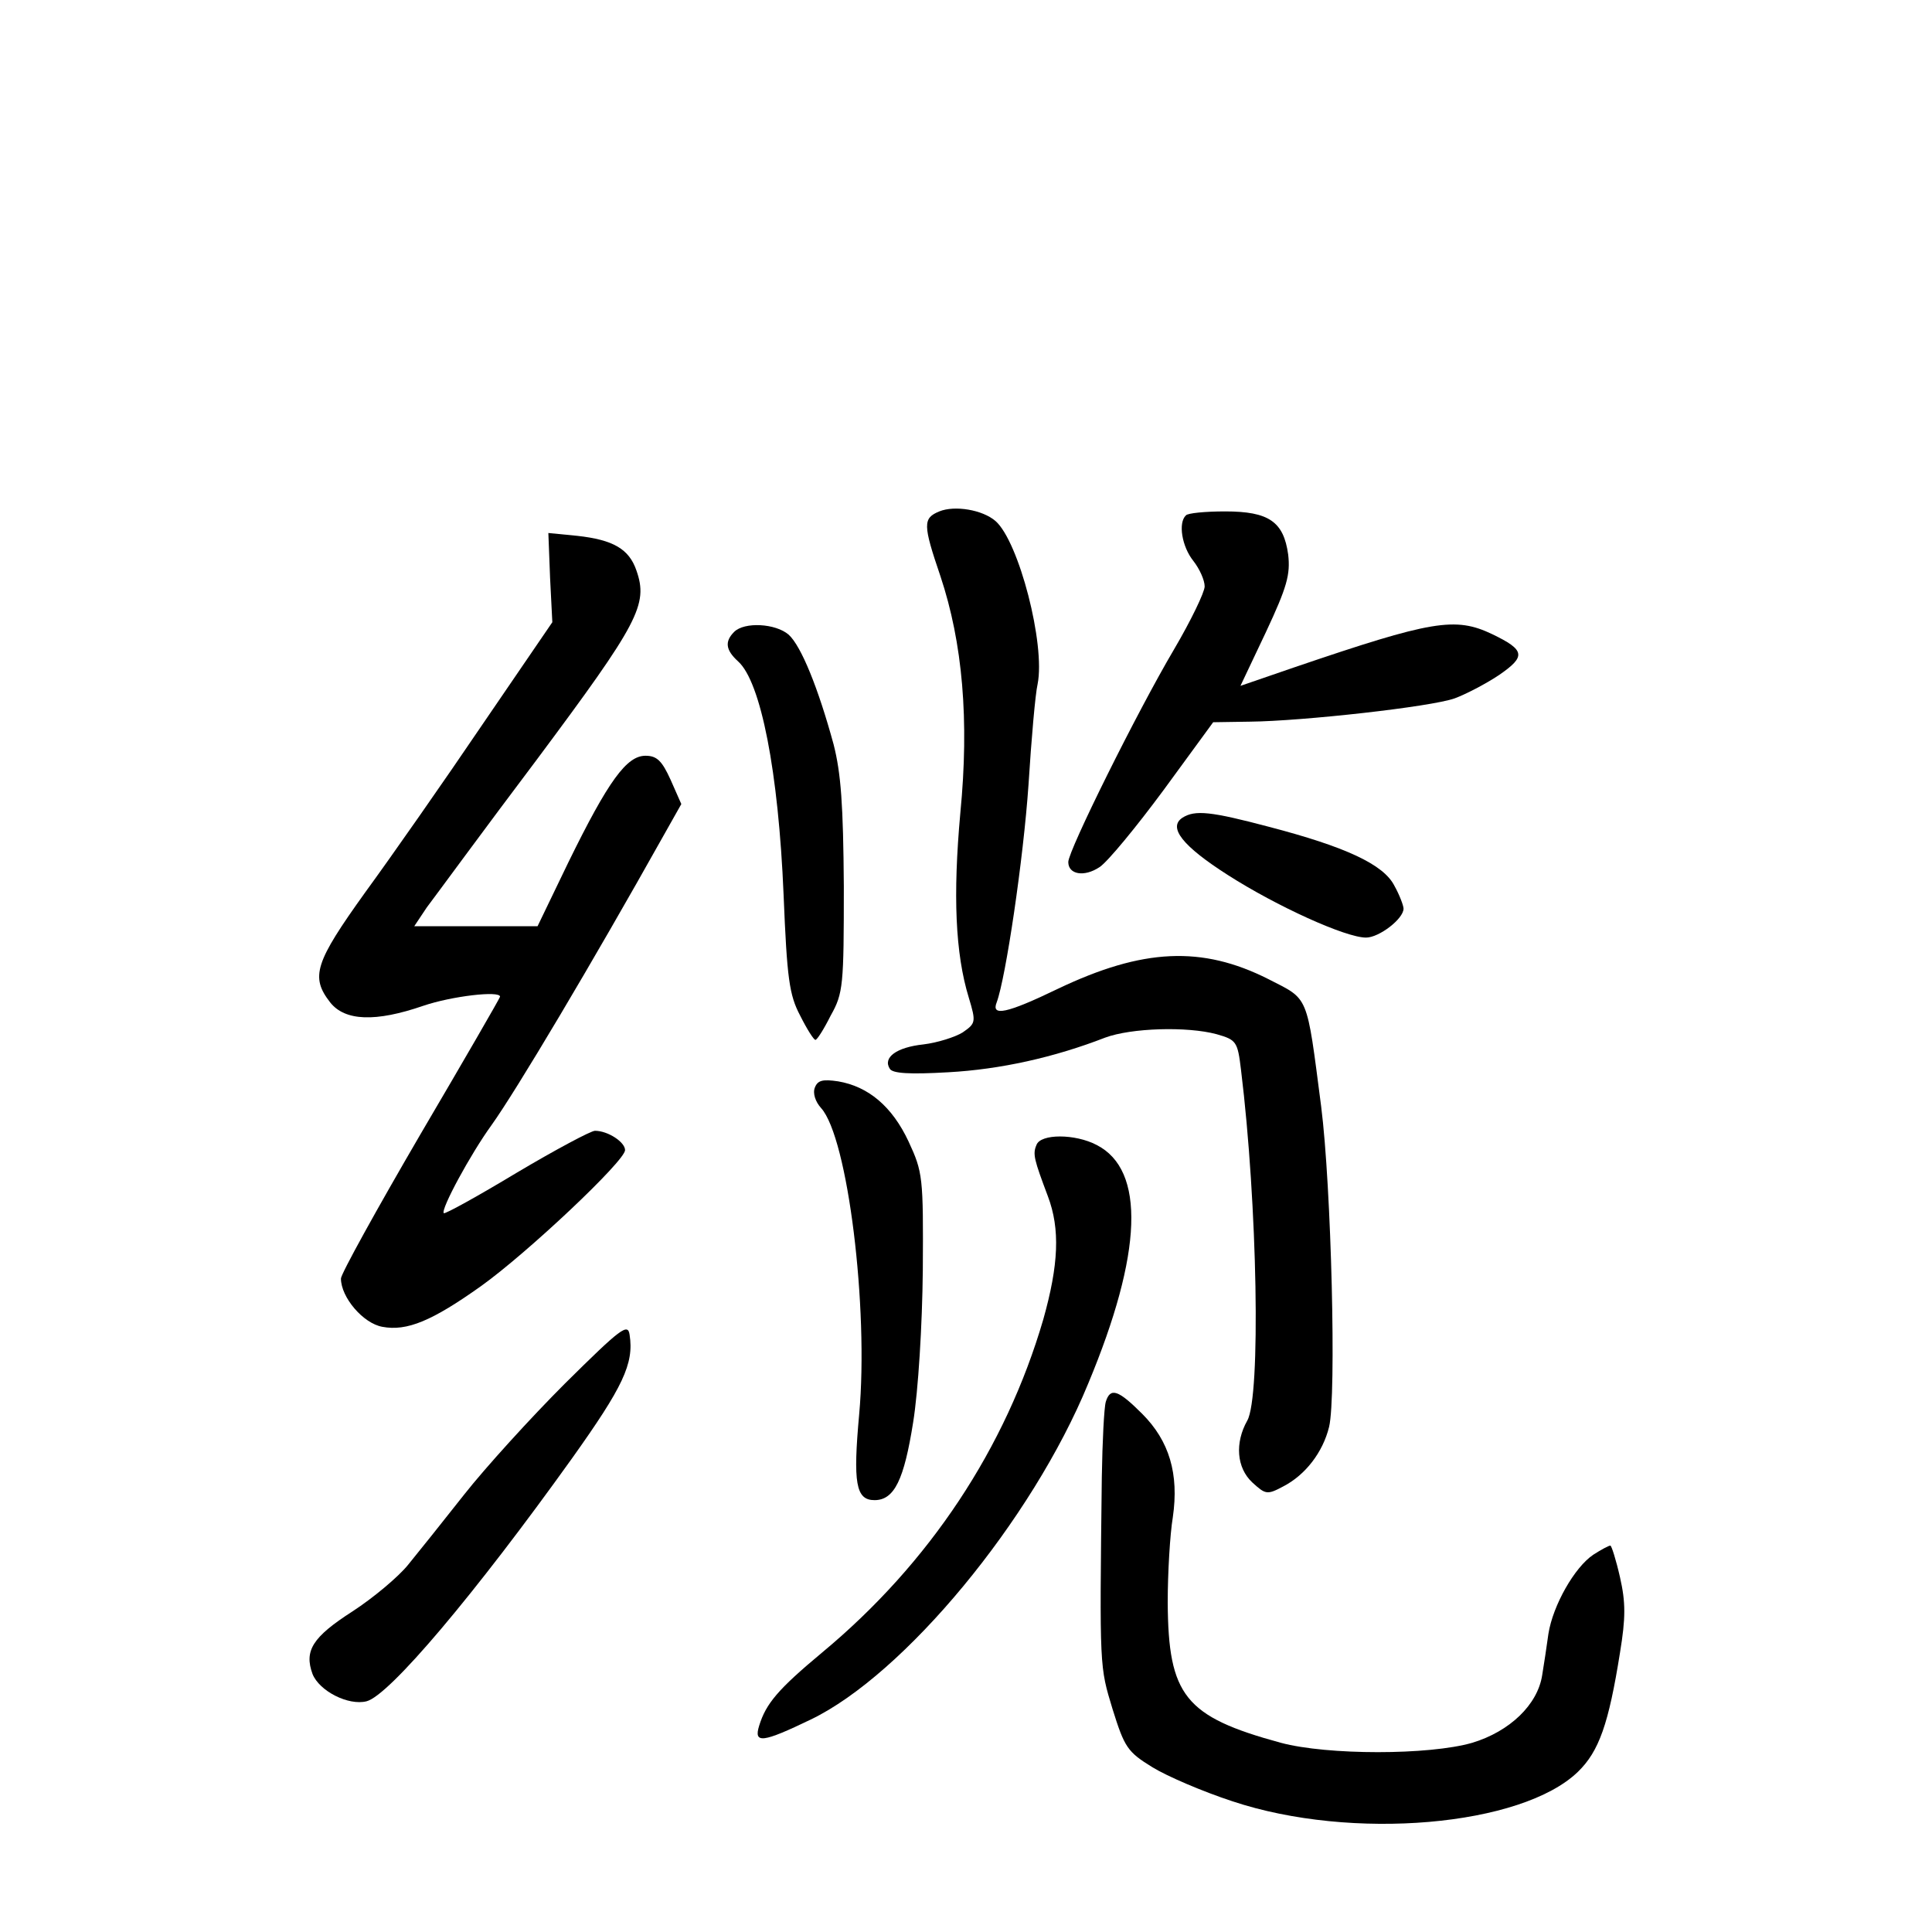 <?xml version="1.0" standalone="no"?>
<!DOCTYPE svg PUBLIC "-//W3C//DTD SVG 20010904//EN"
 "http://www.w3.org/TR/2001/REC-SVG-20010904/DTD/svg10.dtd">
<svg version="1.0" xmlns="http://www.w3.org/2000/svg"
 width="340pt" height="340pt" viewBox="0 0 340 340"
 preserveAspectRatio="xMidYMid meet">
<g transform="translate(0,340) scale(0.1,-0.1)"
fill="#000000" stroke="none">
<path d="M1653 2500 c-29 -12 -29 -23 2 -114 39 -117 51 -253 35 -417 -13
-144 -9 -247 15 -325 13 -43 12 -45 -11 -61 -13 -8 -44 -18 -69 -21 -47 -5
-72 -23 -59 -43 5 -8 34 -10 103 -6 91 5 186 26 276 61 46 17 144 20 196 6 35
-10 37 -13 43 -63 29 -236 35 -575 11 -617 -22 -39 -19 -83 9 -109 23 -21 26
-22 54 -7 39 20 70 60 81 105 13 54 4 423 -14 564 -26 200 -21 187 -93 224
-117 59 -221 54 -370 -17 -91 -44 -118 -49 -108 -24 16 43 47 252 56 383 5 80
12 160 16 177 14 70 -33 251 -74 287 -23 20 -72 28 -99 17z"/>
<path d="M2087 2493 c-14 -13 -7 -55 13 -80 11 -14 20 -34 20 -45 0 -10 -24
-60 -54 -111 -65 -110 -186 -354 -186 -374 0 -22 28 -27 55 -9 14 9 65 71 113
136 l87 119 65 1 c92 1 318 26 360 41 19 7 54 25 78 41 48 33 46 44 -12 72
-65 31 -106 24 -347 -58 l-96 -33 45 95 c37 79 43 101 39 136 -8 58 -34 76
-111 76 -35 0 -66 -3 -69 -7z"/>
<path d="M968 2384 l4 -79 -123 -180 c-67 -99 -160 -232 -206 -295 -89 -124
-97 -149 -62 -194 26 -33 80 -35 164 -6 50 17 135 27 135 16 0 -2 -63 -111
-140 -242 -77 -132 -140 -246 -140 -254 0 -33 39 -79 73 -85 43 -8 87 10 174
72 81 58 253 220 253 239 0 14 -30 34 -53 34 -7 0 -69 -33 -138 -74 -68 -41
-126 -73 -128 -71 -6 6 47 104 84 155 43 60 177 285 303 510 l31 55 -19 43
c-15 33 -24 42 -44 42 -33 0 -65 -43 -136 -188 l-54 -112 -109 0 -108 0 22 33
c13 17 100 136 195 262 178 239 195 271 174 331 -13 38 -41 54 -104 61 l-51 5
3 -78z"/>
<path d="M1292 2288 c-17 -17 -15 -32 7 -52 40 -36 71 -194 80 -411 6 -147 10
-176 29 -212 12 -24 24 -43 27 -43 3 0 15 19 27 43 22 39 23 53 23 227 -1 144
-5 199 -18 250 -27 99 -57 173 -79 193 -23 20 -78 23 -96 5z"/>
<path d="M2081 1961 c-26 -17 0 -50 80 -101 86 -55 207 -110 243 -110 23 0 66
33 66 51 0 5 -7 24 -16 40 -19 38 -87 69 -221 104 -102 27 -130 30 -152 16z"/>
<path d="M1434 1486 c-4 -10 1 -25 11 -36 47 -52 84 -352 67 -539 -11 -121 -6
-151 27 -151 35 0 52 36 68 137 9 56 16 170 17 268 1 164 0 172 -25 226 -29
62 -71 97 -124 106 -27 4 -36 2 -41 -11z"/>
<path d="M1824 1385 c-7 -16 -4 -26 20 -90 22 -58 19 -121 -8 -217 -66 -226
-200 -429 -389 -586 -78 -65 -99 -90 -111 -129 -10 -32 6 -30 91 11 164 79
389 350 488 591 96 230 101 376 15 420 -38 20 -99 20 -106 0z"/>
<path d="M994 965 c-60 -60 -140 -148 -177 -195 -37 -47 -81 -102 -99 -124
-17 -21 -61 -58 -98 -82 -70 -45 -85 -69 -70 -110 12 -30 63 -56 95 -48 40 10
191 189 362 428 89 125 109 166 101 217 -3 21 -15 12 -114 -86z"/>
<path d="M1946 933 c-3 -10 -6 -70 -7 -133 -4 -338 -4 -332 19 -408 21 -67 26
-75 70 -102 26 -16 89 -43 141 -60 210 -70 509 -44 608 52 37 36 54 84 74 210
10 61 10 88 0 132 -7 31 -15 56 -17 56 -3 0 -16 -7 -30 -16 -33 -22 -71 -89
-79 -139 -3 -22 -8 -55 -11 -73 -8 -52 -57 -99 -123 -119 -76 -22 -255 -22
-337 0 -169 46 -198 83 -199 247 0 52 4 120 9 150 11 76 -6 134 -54 182 -42
42 -56 47 -64 21z"/>
</g>
</svg>
